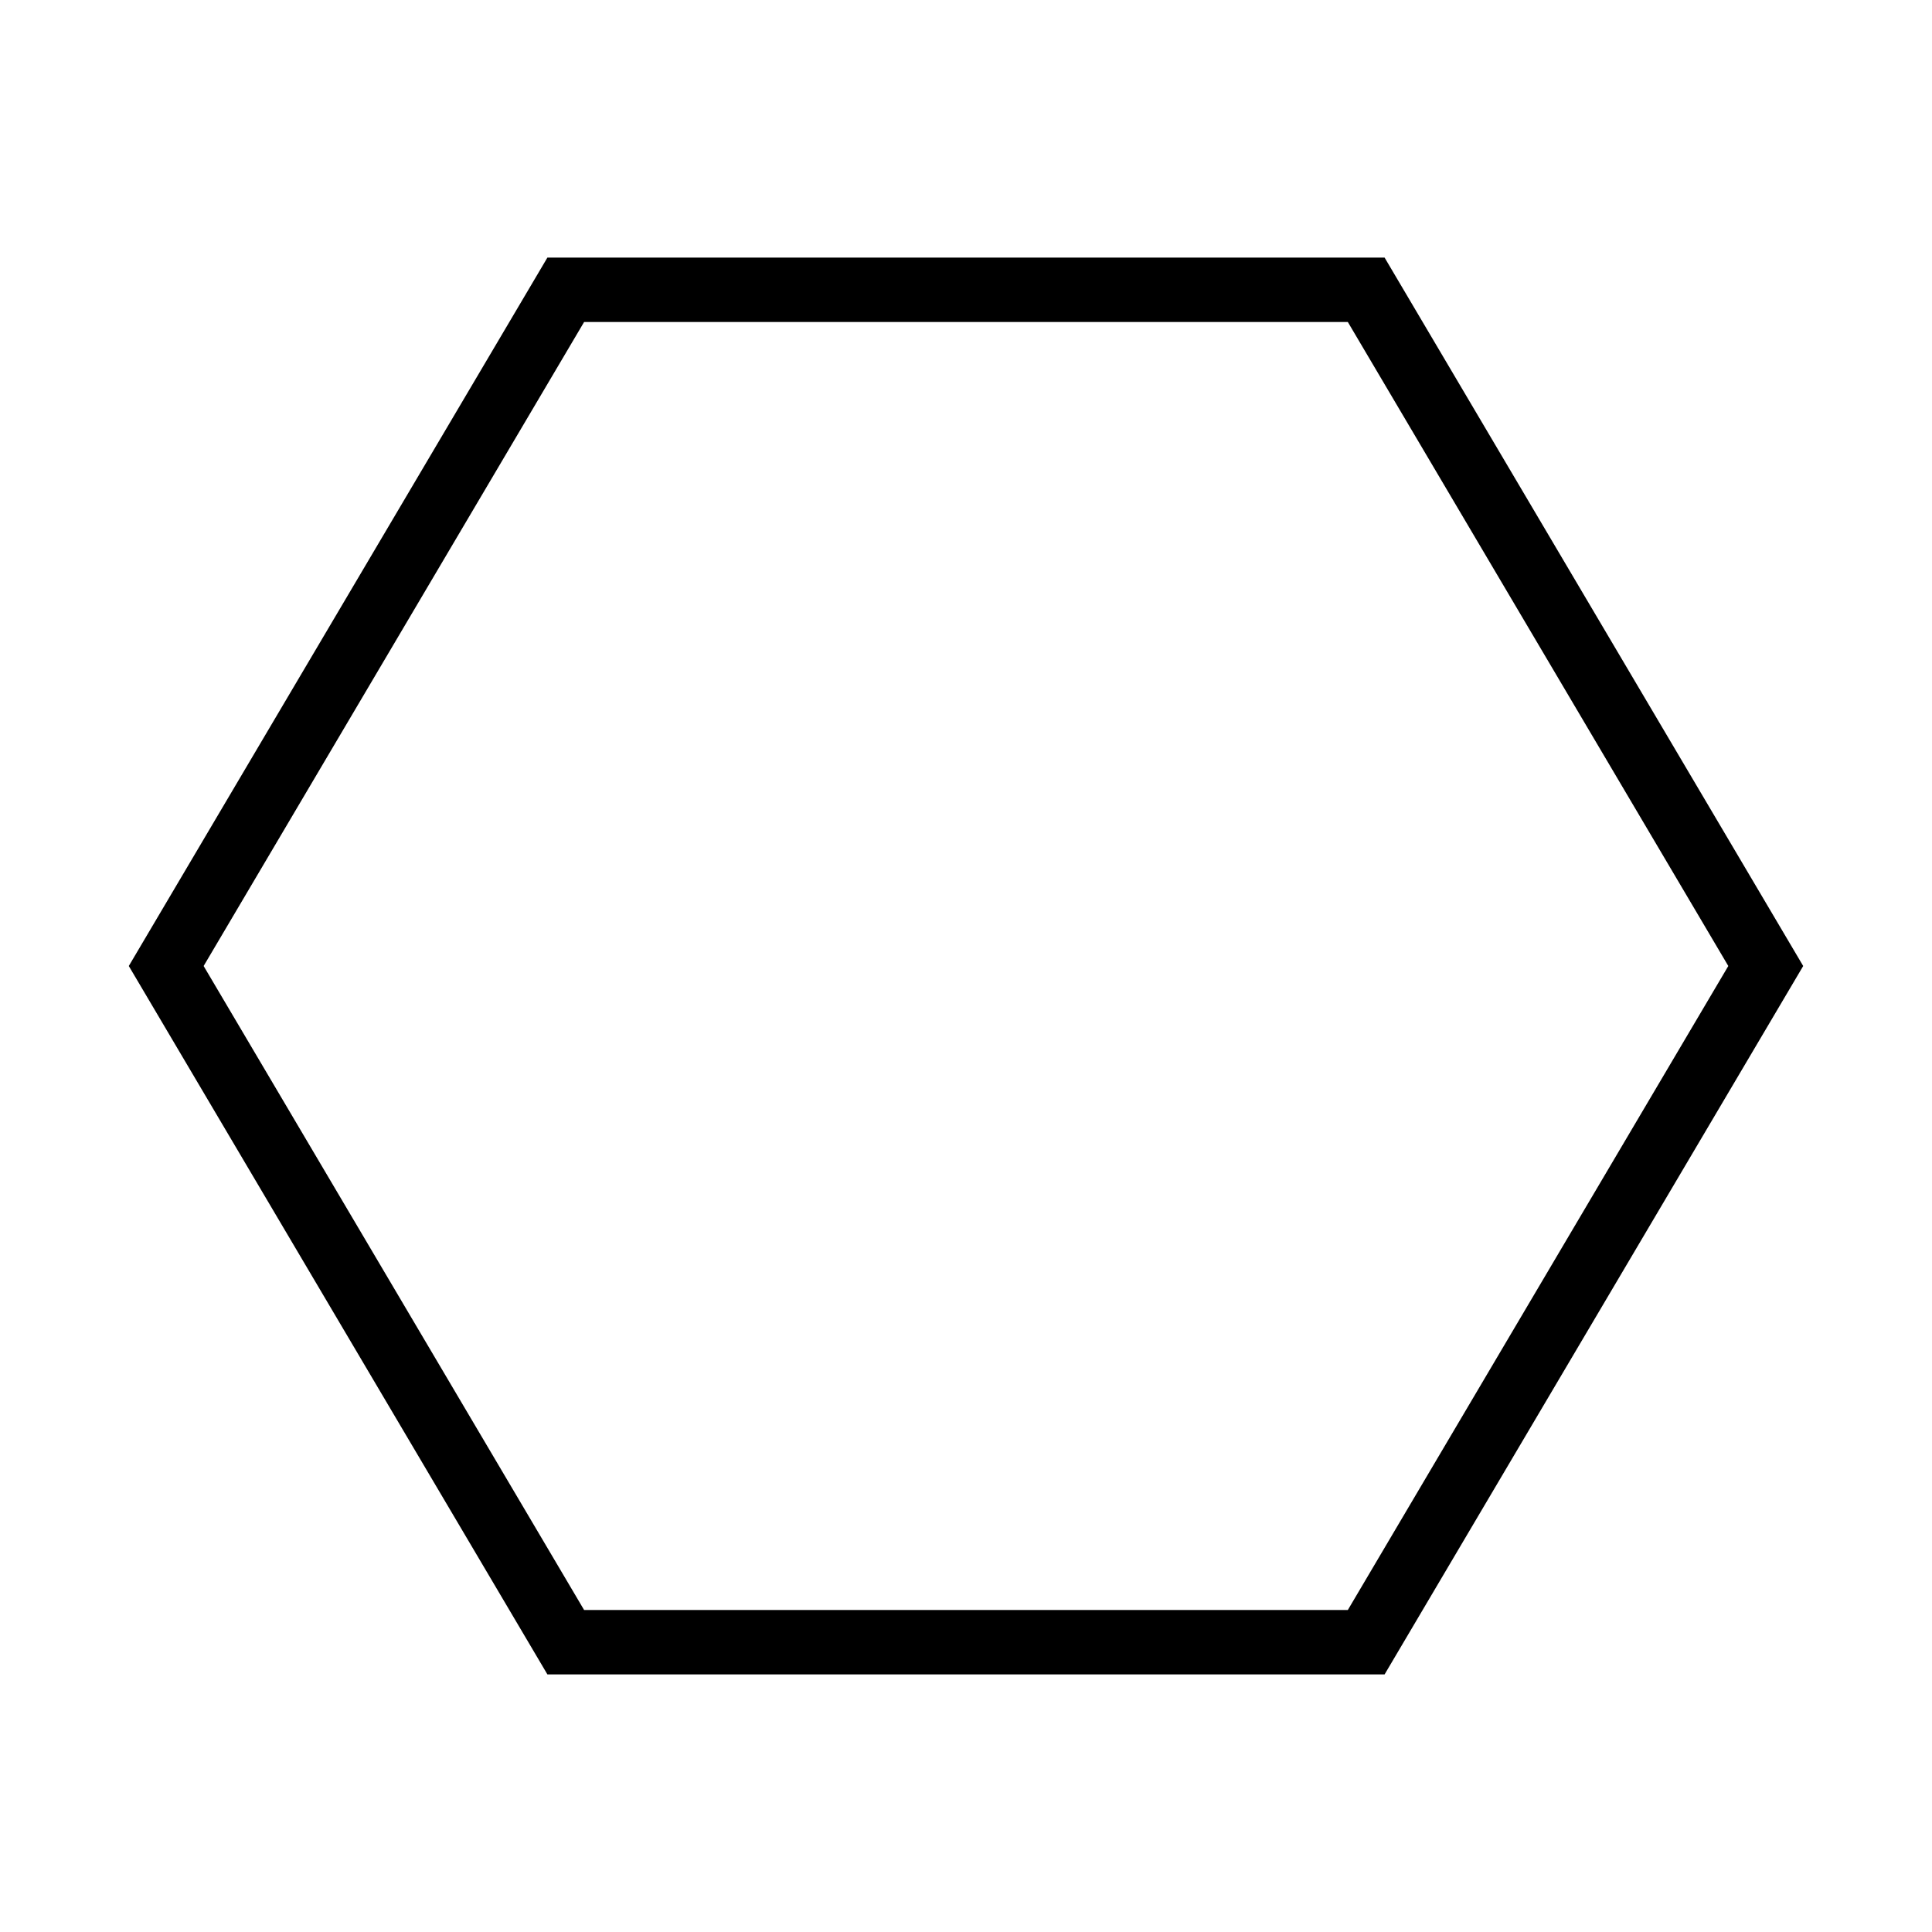 <?xml version="1.0" encoding="iso-8859-1"?>
<!DOCTYPE svg PUBLIC "-//W3C//DTD SVG 1.1//EN" "http://www.w3.org/Graphics/SVG/1.1/DTD/svg11.dtd">
<svg version="1.1" xmlns="http://www.w3.org/2000/svg" xmlns:xlink="http://www.w3.org/1999/xlink" x="0px" y="0px" width="30" height="30" viewBox="0 0 30 30" xml:space="preserve">
    <g transform="translate(-150 -560)">
        <g xmlns="http://www.w3.org/2000/svg" xmlns:xlink="http://www.w3.org/1999/xlink" id="hexagon-7">
		<path d="M158.5,586h13l6.5-11l-6.5-11h-13l-6.5,11L158.5,586z M159.07,565h11.859l5.908,10l-5.908,10H159.07l-5.908-10L159.07,565    z"/>
	</g>
	
    </g>
</svg>
